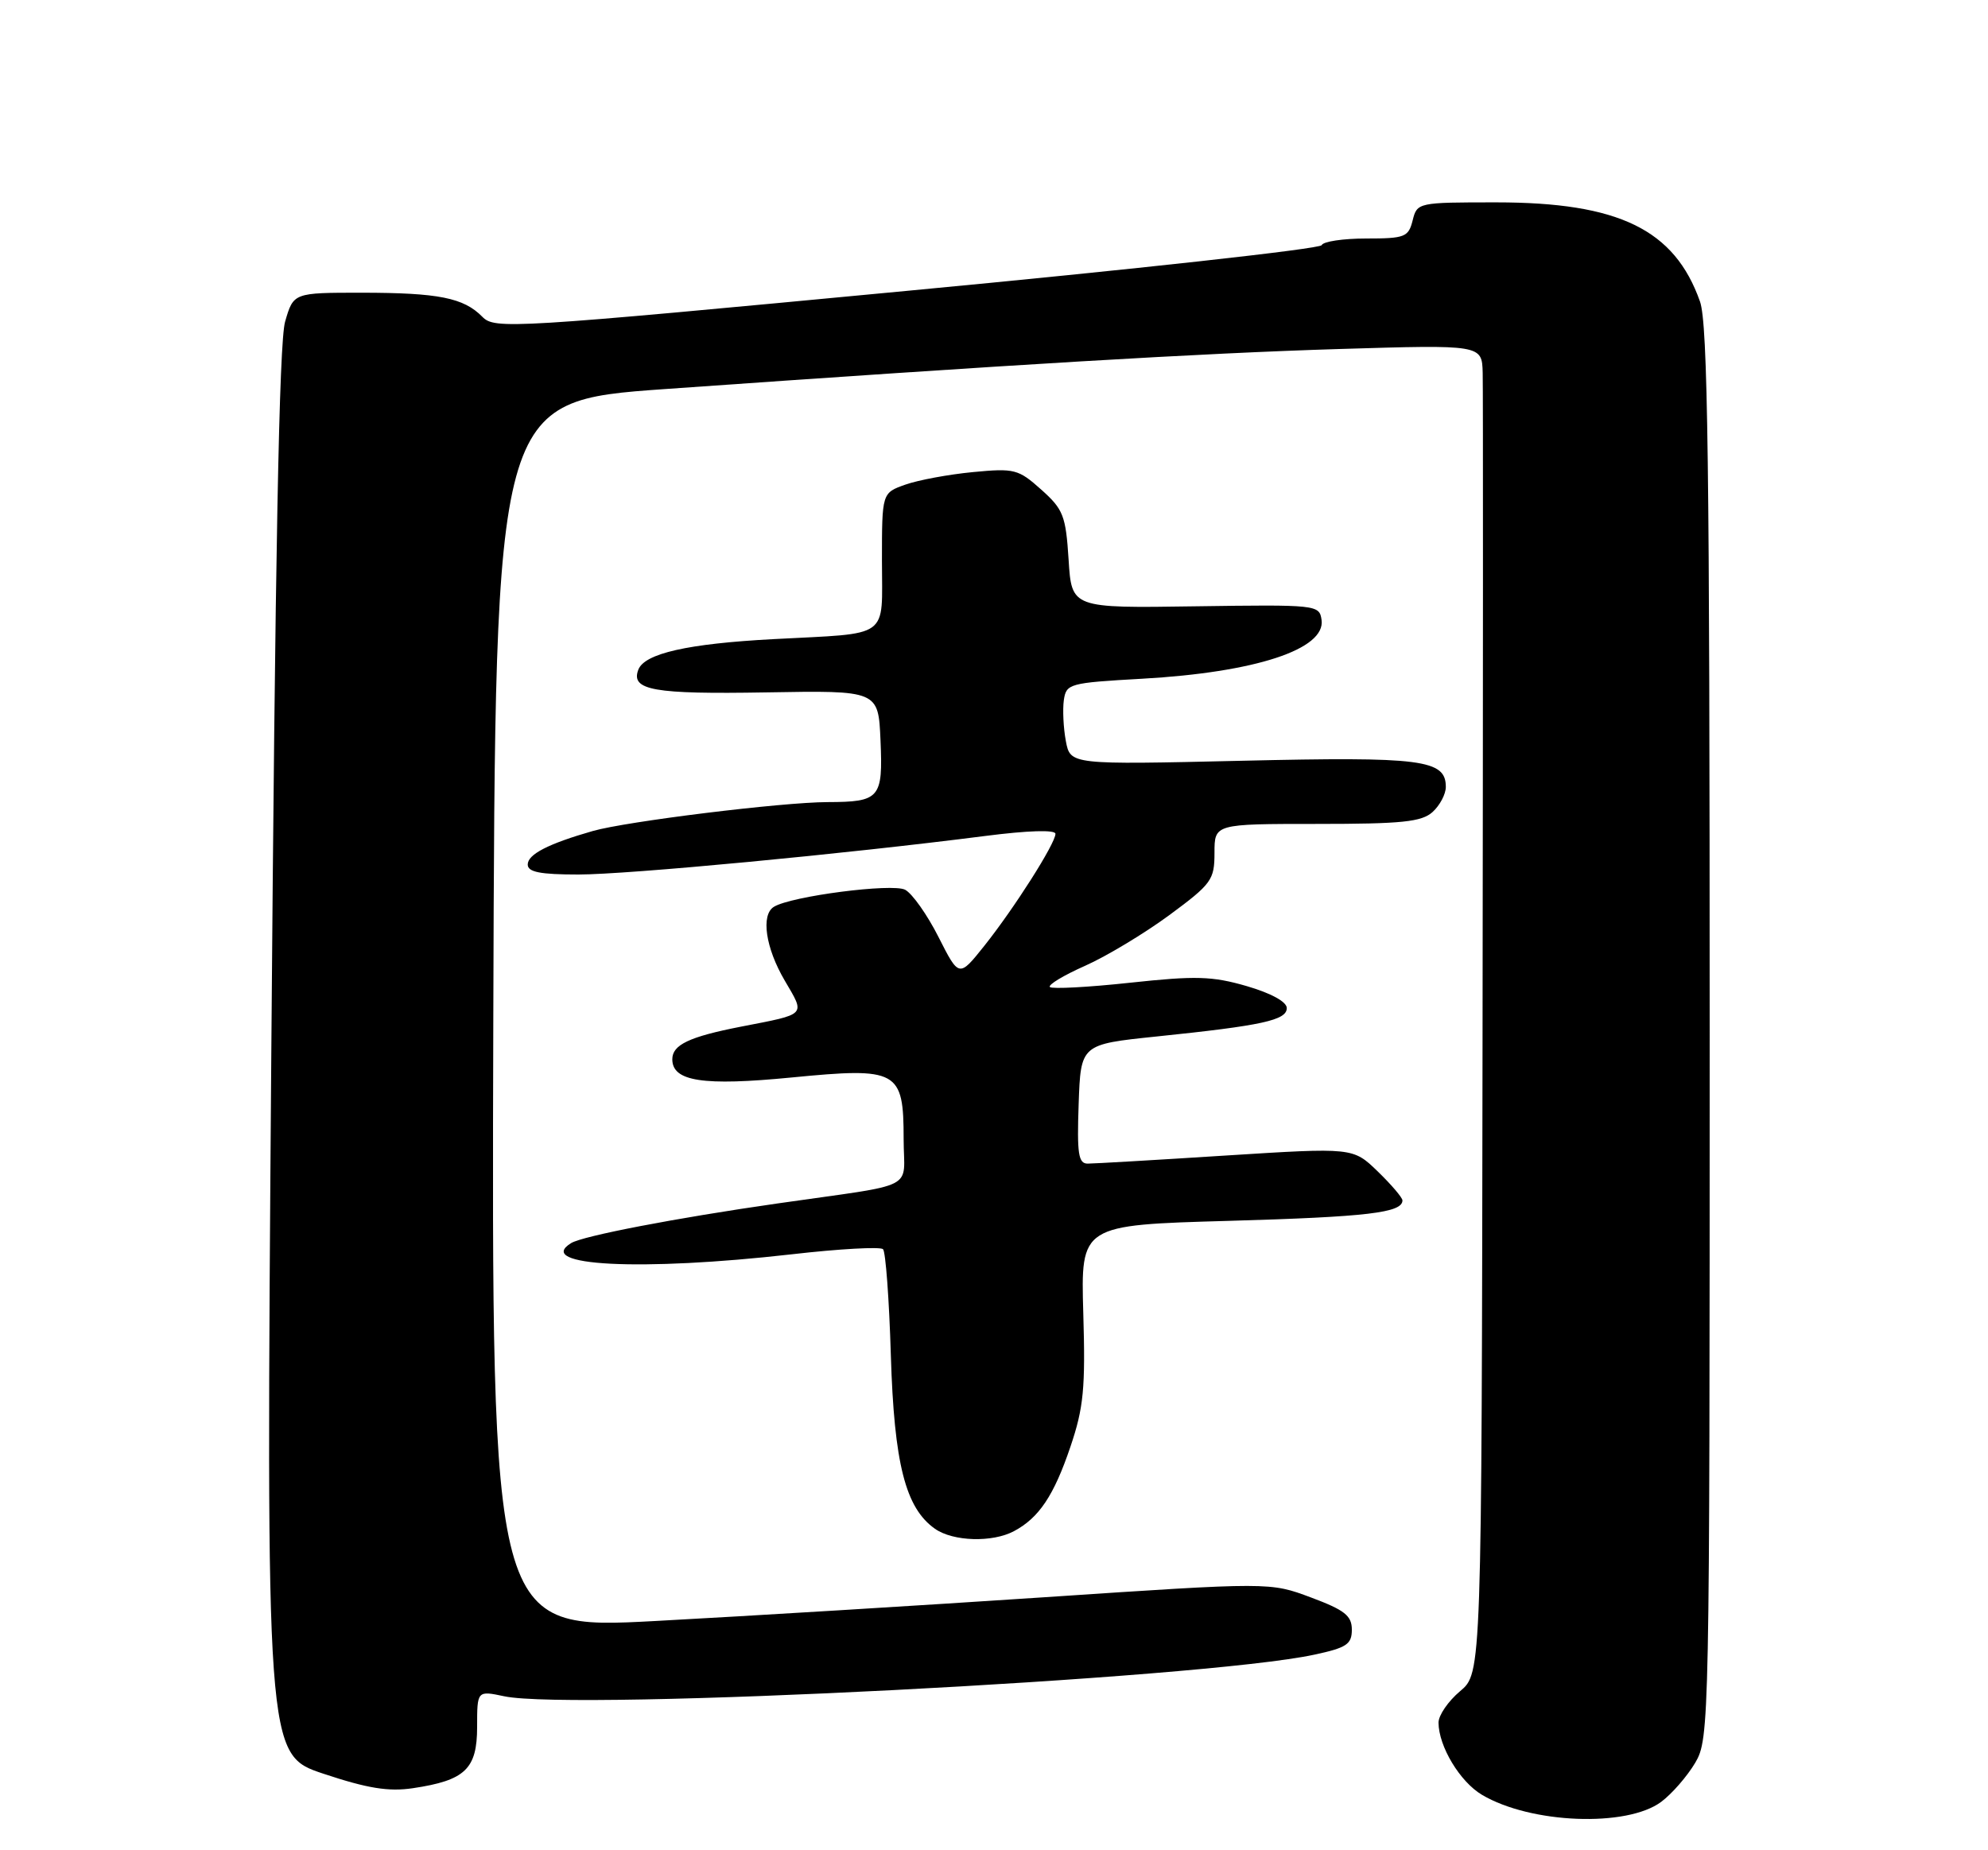<?xml version="1.0" encoding="UTF-8" standalone="no"?>
<!DOCTYPE svg PUBLIC "-//W3C//DTD SVG 1.1//EN" "http://www.w3.org/Graphics/SVG/1.1/DTD/svg11.dtd" >
<svg xmlns="http://www.w3.org/2000/svg" xmlns:xlink="http://www.w3.org/1999/xlink" version="1.1" viewBox="0 0 275 256">
 <g >
 <path fill="currentColor"
d=" M 229.79 249.31 C 231.28 248.20 233.40 245.76 234.50 243.90 C 236.46 240.56 236.50 238.70 236.50 143.00 C 236.50 64.21 236.24 44.78 235.16 41.72 C 231.64 31.75 223.93 28.00 206.98 28.00 C 196.14 28.00 196.03 28.02 195.41 30.50 C 194.83 32.81 194.34 33.00 188.97 33.00 C 185.78 33.00 183.02 33.42 182.83 33.92 C 182.65 34.43 156.85 37.28 125.50 40.24 C 70.54 45.45 68.44 45.58 66.72 43.83 C 64.14 41.20 60.66 40.51 50.05 40.50 C 40.60 40.50 40.60 40.50 39.44 44.50 C 38.61 47.33 38.06 76.83 37.53 145.63 C 36.79 242.77 36.79 242.77 44.75 245.42 C 50.85 247.45 53.75 247.92 57.11 247.42 C 64.35 246.34 66.00 244.77 66.00 238.93 C 66.00 233.91 66.00 233.91 69.75 234.70 C 79.37 236.75 166.24 232.29 181.78 228.95 C 186.27 227.99 187.00 227.51 187.00 225.49 C 187.00 223.55 186.01 222.77 181.35 221.03 C 175.69 218.91 175.69 218.91 144.60 220.99 C 127.49 222.13 103.26 223.61 90.74 224.28 C 67.99 225.50 67.99 225.50 68.24 140.50 C 68.50 55.50 68.50 55.50 92.00 53.83 C 140.20 50.42 166.05 48.88 185.25 48.29 C 205.00 47.69 205.00 47.69 205.10 51.59 C 205.16 53.74 205.15 95.10 205.08 143.50 C 204.96 231.50 204.96 231.50 201.97 234.00 C 200.33 235.38 198.99 237.33 198.99 238.35 C 199.01 241.64 201.96 246.54 205.01 248.34 C 211.76 252.34 225.04 252.85 229.79 249.31 Z  M 140.27 211.85 C 143.73 210.01 145.79 206.92 148.07 200.18 C 149.90 194.78 150.16 192.10 149.85 181.68 C 149.50 169.50 149.50 169.50 170.00 168.92 C 189.18 168.37 194.00 167.80 194.00 166.09 C 194.00 165.71 192.46 163.90 190.58 162.08 C 187.16 158.77 187.16 158.77 169.59 159.88 C 159.92 160.50 151.31 161.00 150.46 161.00 C 149.17 161.00 148.97 159.65 149.21 152.75 C 149.50 144.50 149.50 144.50 160.00 143.41 C 174.62 141.90 178.00 141.16 178.00 139.48 C 178.00 138.61 175.84 137.43 172.46 136.44 C 167.69 135.06 165.43 134.99 156.34 135.97 C 150.53 136.60 145.53 136.86 145.23 136.57 C 144.94 136.27 147.12 134.95 150.10 133.63 C 153.07 132.31 158.31 129.15 161.75 126.62 C 167.61 122.29 168.00 121.75 168.00 118.00 C 168.00 114.00 168.00 114.00 182.17 114.00 C 193.95 114.00 196.65 113.72 198.17 112.35 C 199.18 111.43 200.00 109.88 200.00 108.88 C 200.00 105.10 196.71 104.68 171.82 105.26 C 148.06 105.81 148.06 105.81 147.44 102.54 C 147.10 100.74 146.98 98.19 147.16 96.88 C 147.49 94.59 147.90 94.48 158.00 93.91 C 173.67 93.03 183.41 89.83 182.81 85.76 C 182.51 83.68 182.16 83.65 165.37 83.89 C 148.24 84.15 148.24 84.15 147.82 77.44 C 147.43 71.34 147.09 70.47 144.03 67.74 C 140.87 64.91 140.32 64.77 134.59 65.32 C 131.24 65.64 127.04 66.42 125.25 67.05 C 122.00 68.20 122.00 68.20 122.00 77.58 C 122.00 88.54 123.35 87.56 107.00 88.43 C 95.13 89.06 89.16 90.41 88.30 92.66 C 87.21 95.51 90.42 96.07 106.00 95.80 C 121.50 95.53 121.50 95.53 121.80 102.43 C 122.15 110.46 121.72 110.96 114.47 110.98 C 108.14 111.00 86.65 113.65 82.00 114.98 C 75.83 116.75 73.00 118.21 73.00 119.62 C 73.00 120.66 74.72 121.00 80.00 121.00 C 86.86 121.00 116.93 118.15 136.25 115.67 C 142.22 114.90 146.00 114.79 146.00 115.37 C 146.00 116.70 140.32 125.64 136.15 130.88 C 132.66 135.25 132.66 135.25 129.83 129.66 C 128.28 126.59 126.20 123.64 125.21 123.11 C 123.46 122.18 109.44 123.99 107.05 125.47 C 105.23 126.59 105.90 131.16 108.55 135.67 C 111.41 140.56 111.70 140.26 102.50 142.05 C 95.34 143.45 93.00 144.56 93.00 146.56 C 93.00 149.63 97.24 150.28 109.53 149.08 C 124.21 147.65 125.00 148.08 125.00 157.61 C 125.00 164.85 127.31 163.67 107.50 166.52 C 93.42 168.54 80.61 171.01 79.00 172.00 C 73.87 175.17 88.65 175.92 109.50 173.55 C 116.10 172.79 121.79 172.48 122.15 172.84 C 122.51 173.20 123.00 179.80 123.23 187.50 C 123.69 202.53 125.25 208.66 129.34 211.53 C 131.85 213.29 137.29 213.45 140.27 211.85 Z "/>
</g>
</svg>